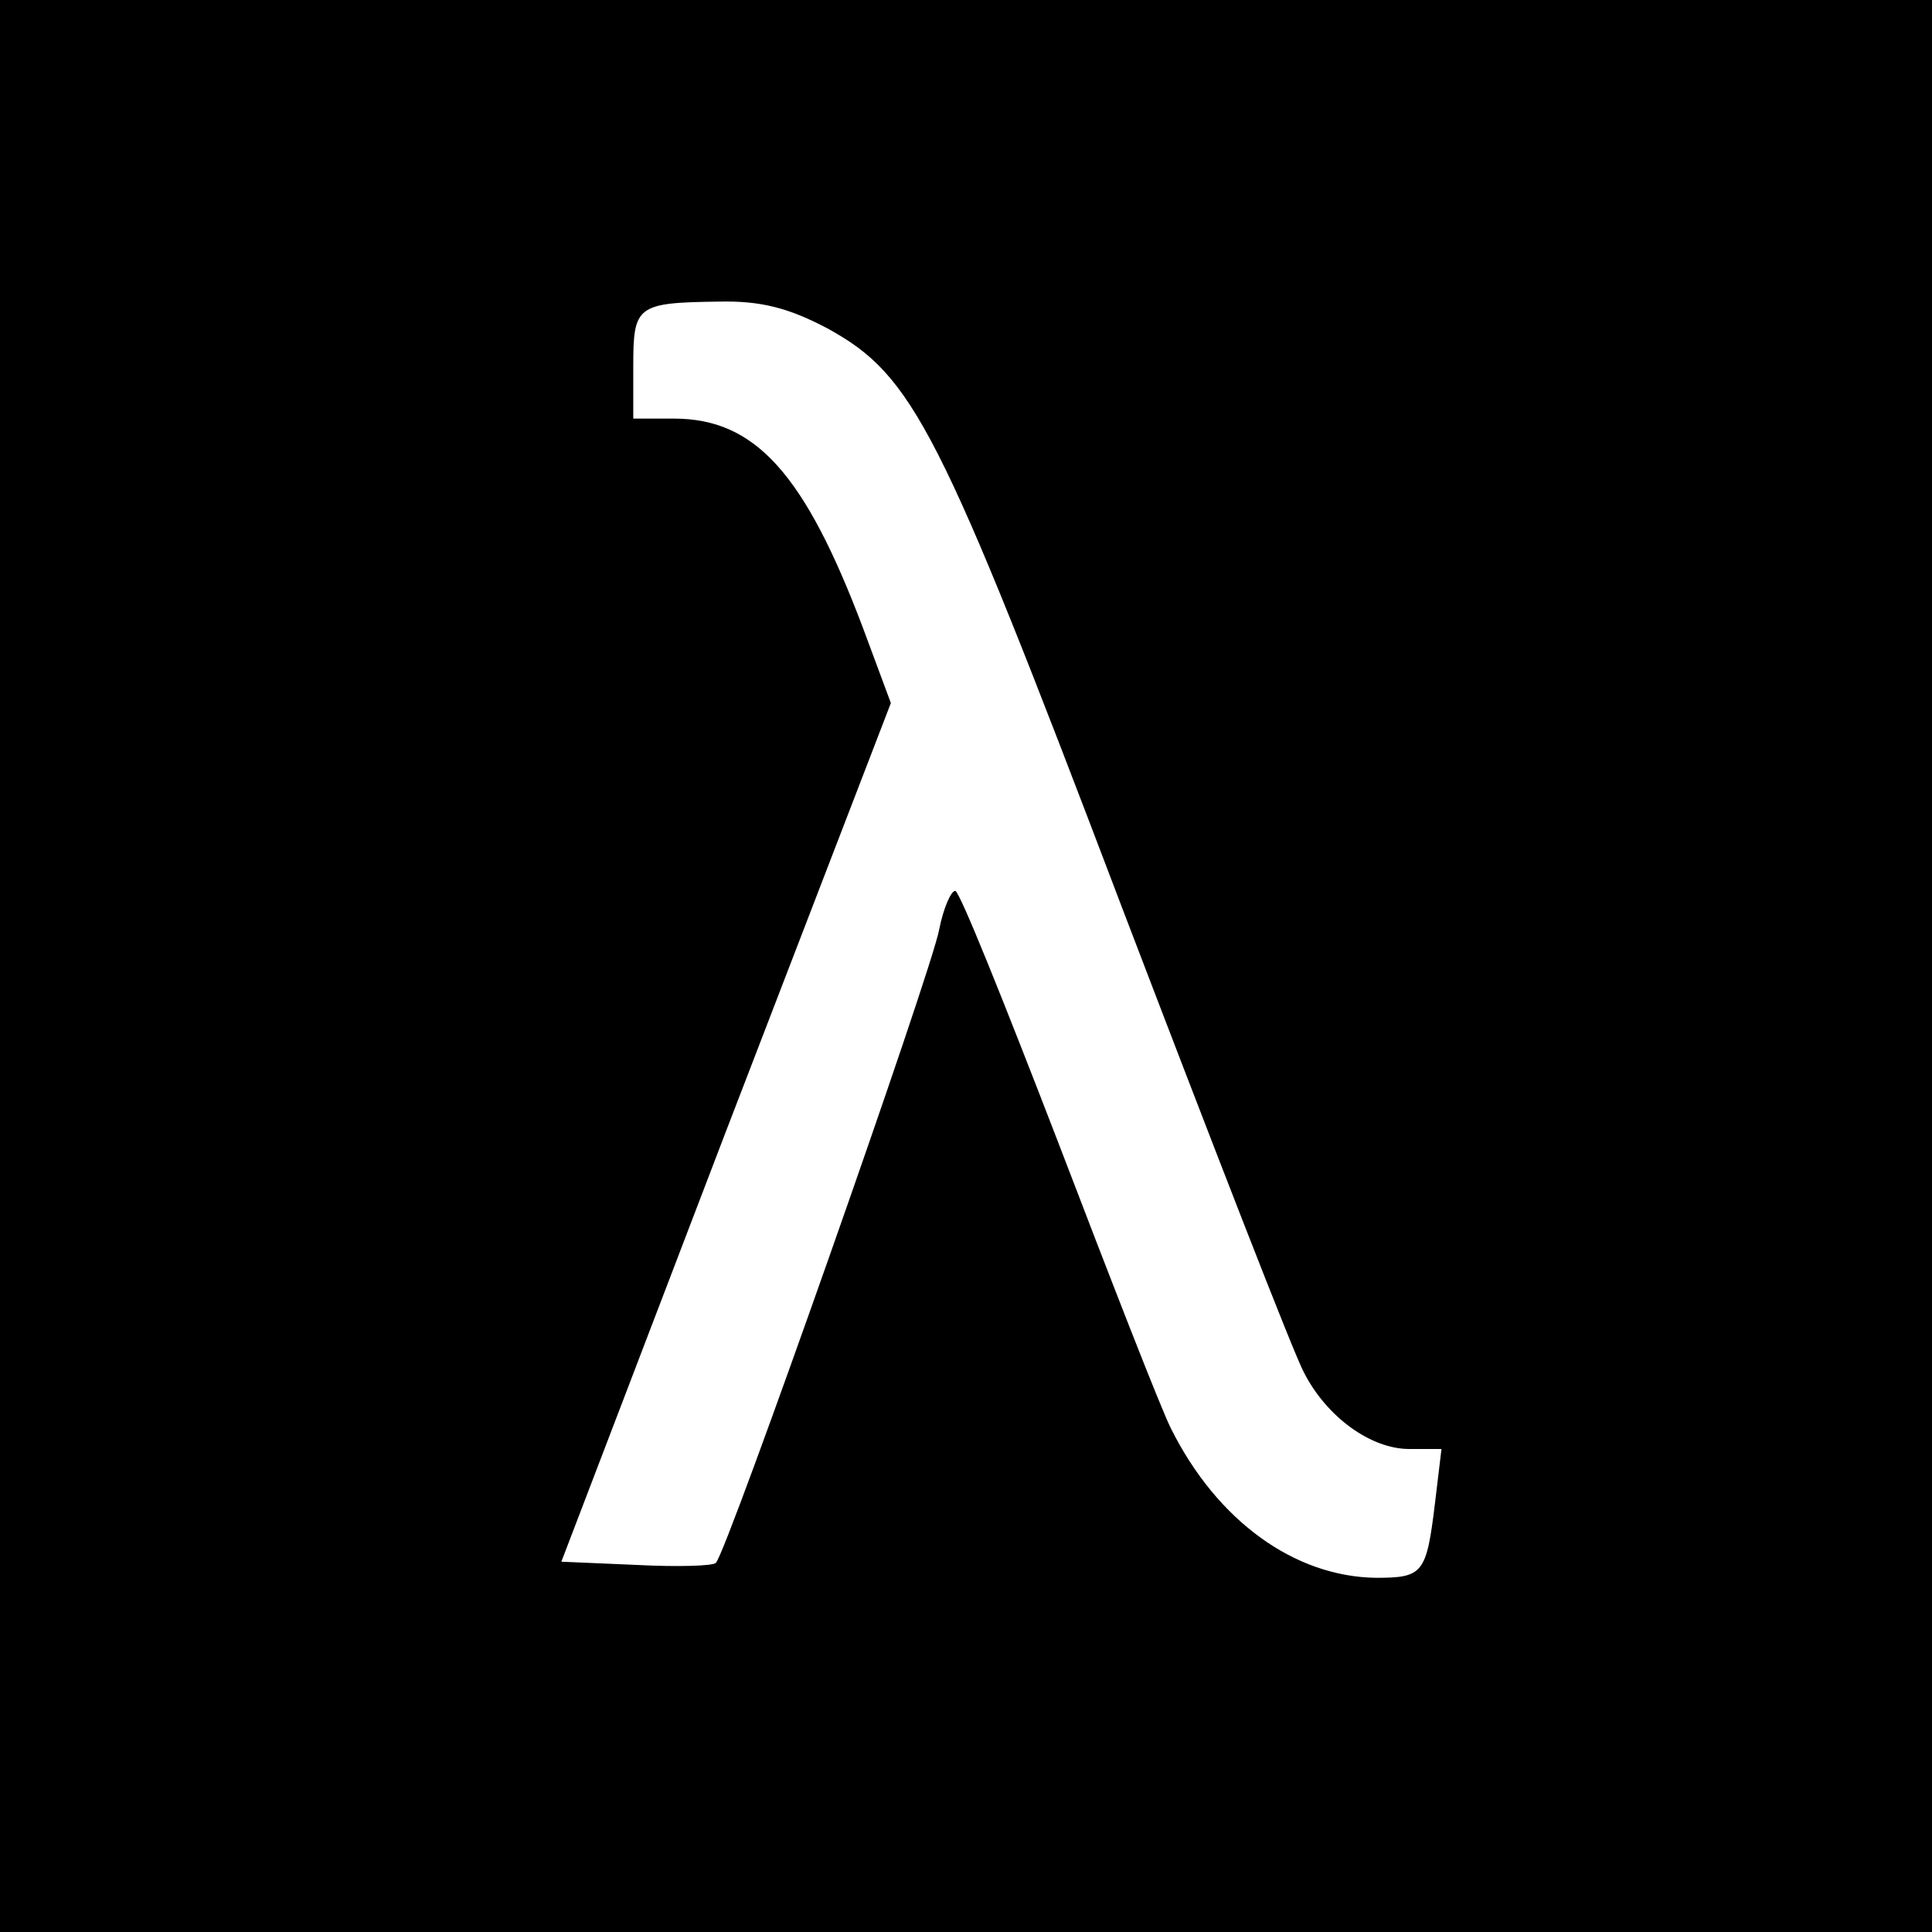 <?xml version="1.0" standalone="no"?>
<!DOCTYPE svg PUBLIC "-//W3C//DTD SVG 20010904//EN"
 "http://www.w3.org/TR/2001/REC-SVG-20010904/DTD/svg10.dtd">
<svg version="1.0" xmlns="http://www.w3.org/2000/svg"
 width="180pt" height="180pt" viewBox="0 0 180 180"
 preserveAspectRatio="xMidYMid meet">
<g transform="translate(0,180) scale(0.1,-0.1)"
fill="#000000" stroke="none">
<path d="M0 900 l0 -900 900 0 900 0 0 900 0 900 -900 0 -900 0 0 -900z m771
594 c80 -44 104 -91 273 -536 86 -225 162 -421 171 -437 21 -41 62 -71 98 -71
l30 0 -6 -50 c-8 -66 -11 -70 -55 -70 -76 1 -148 53 -191 139 -10 20 -57 141
-106 269 -49 127 -91 232 -95 232 -4 0 -11 -16 -15 -36 -6 -36 -198 -581 -208
-590 -2 -3 -36 -4 -74 -2 l-70 3 153 400 154 400 -26 70 c-54 143 -100 195
-176 195 l-38 0 0 49 c0 56 3 59 79 60 40 1 66 -6 102 -25z"/>
</g>
</svg>
